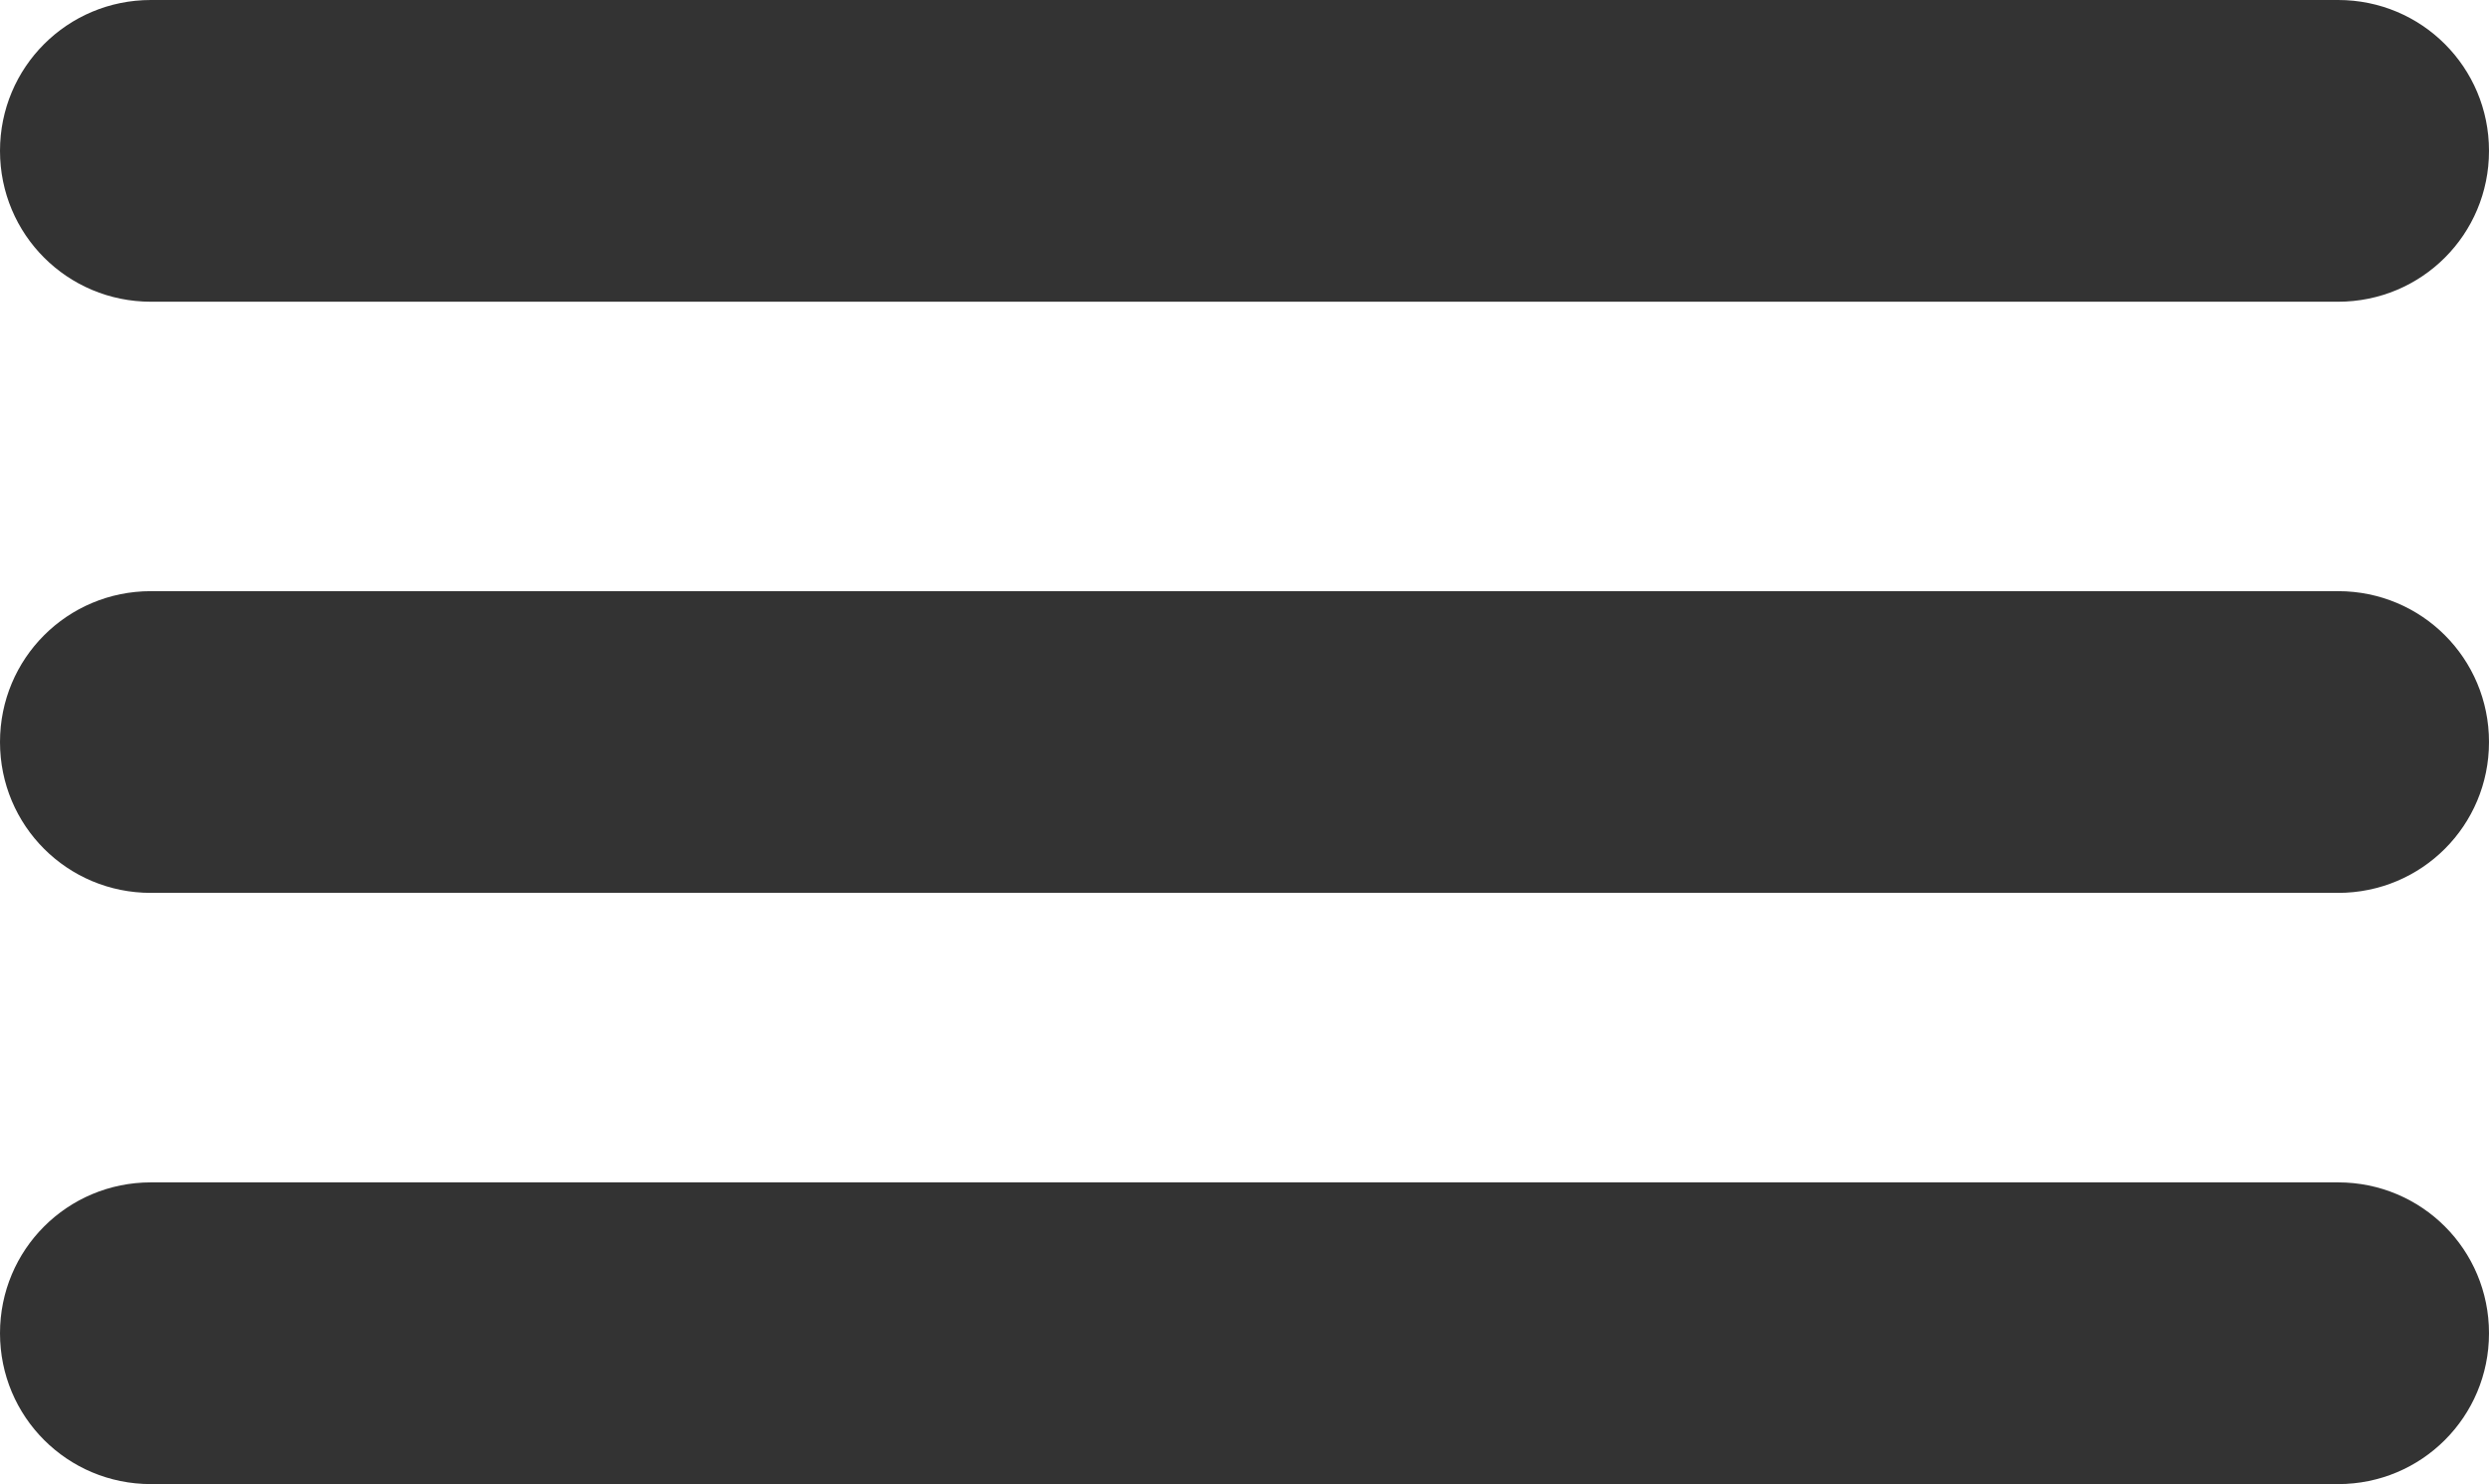 <?xml version="1.0" encoding="UTF-8" standalone="no"?>
<!-- Created with Inkscape (http://www.inkscape.org/) -->

<svg
   width="42.125"
   height="25.125"
   viewBox="0 0 42.125 25.125"
   version="1.1"
   id="svg1"
   xml:space="preserve"
   xmlns="http://www.w3.org/2000/svg"
   xmlns:svg="http://www.w3.org/2000/svg"><defs
     id="defs1" /><g
     id="layer1"
     transform="translate(-3,-12.625)"><path
       id="rect1"
       style="fill:#333333;stroke-width:0.978"
       d="M 5.554,12.625 H 42.571 c 1.415,0 2.554,1.139 2.554,2.554 0,1.415 -1.139,2.554 -2.554,2.554 H 5.554 C 4.139,17.733 3,16.594 3,15.179 3,13.764 4.139,12.625 5.554,12.625 Z" /><path
       id="rect1-4"
       style="fill:#333333;stroke-width:0.978"
       d="M 5.554,22.633 H 42.571 c 1.415,0 2.554,1.139 2.554,2.554 0,1.415 -1.139,2.554 -2.554,2.554 H 5.554 C 4.139,27.742 3,26.603 3,25.188 3,23.772 4.139,22.633 5.554,22.633 Z" /><path
       id="rect1-4-9"
       style="fill:#333333;stroke-width:0.978"
       d="M 5.554,32.642 H 42.571 c 1.415,0 2.554,1.139 2.554,2.554 0,1.415 -1.139,2.554 -2.554,2.554 H 5.554 C 4.139,37.75 3,36.611 3,35.196 3,33.781 4.139,32.642 5.554,32.642 Z" /></g></svg>

